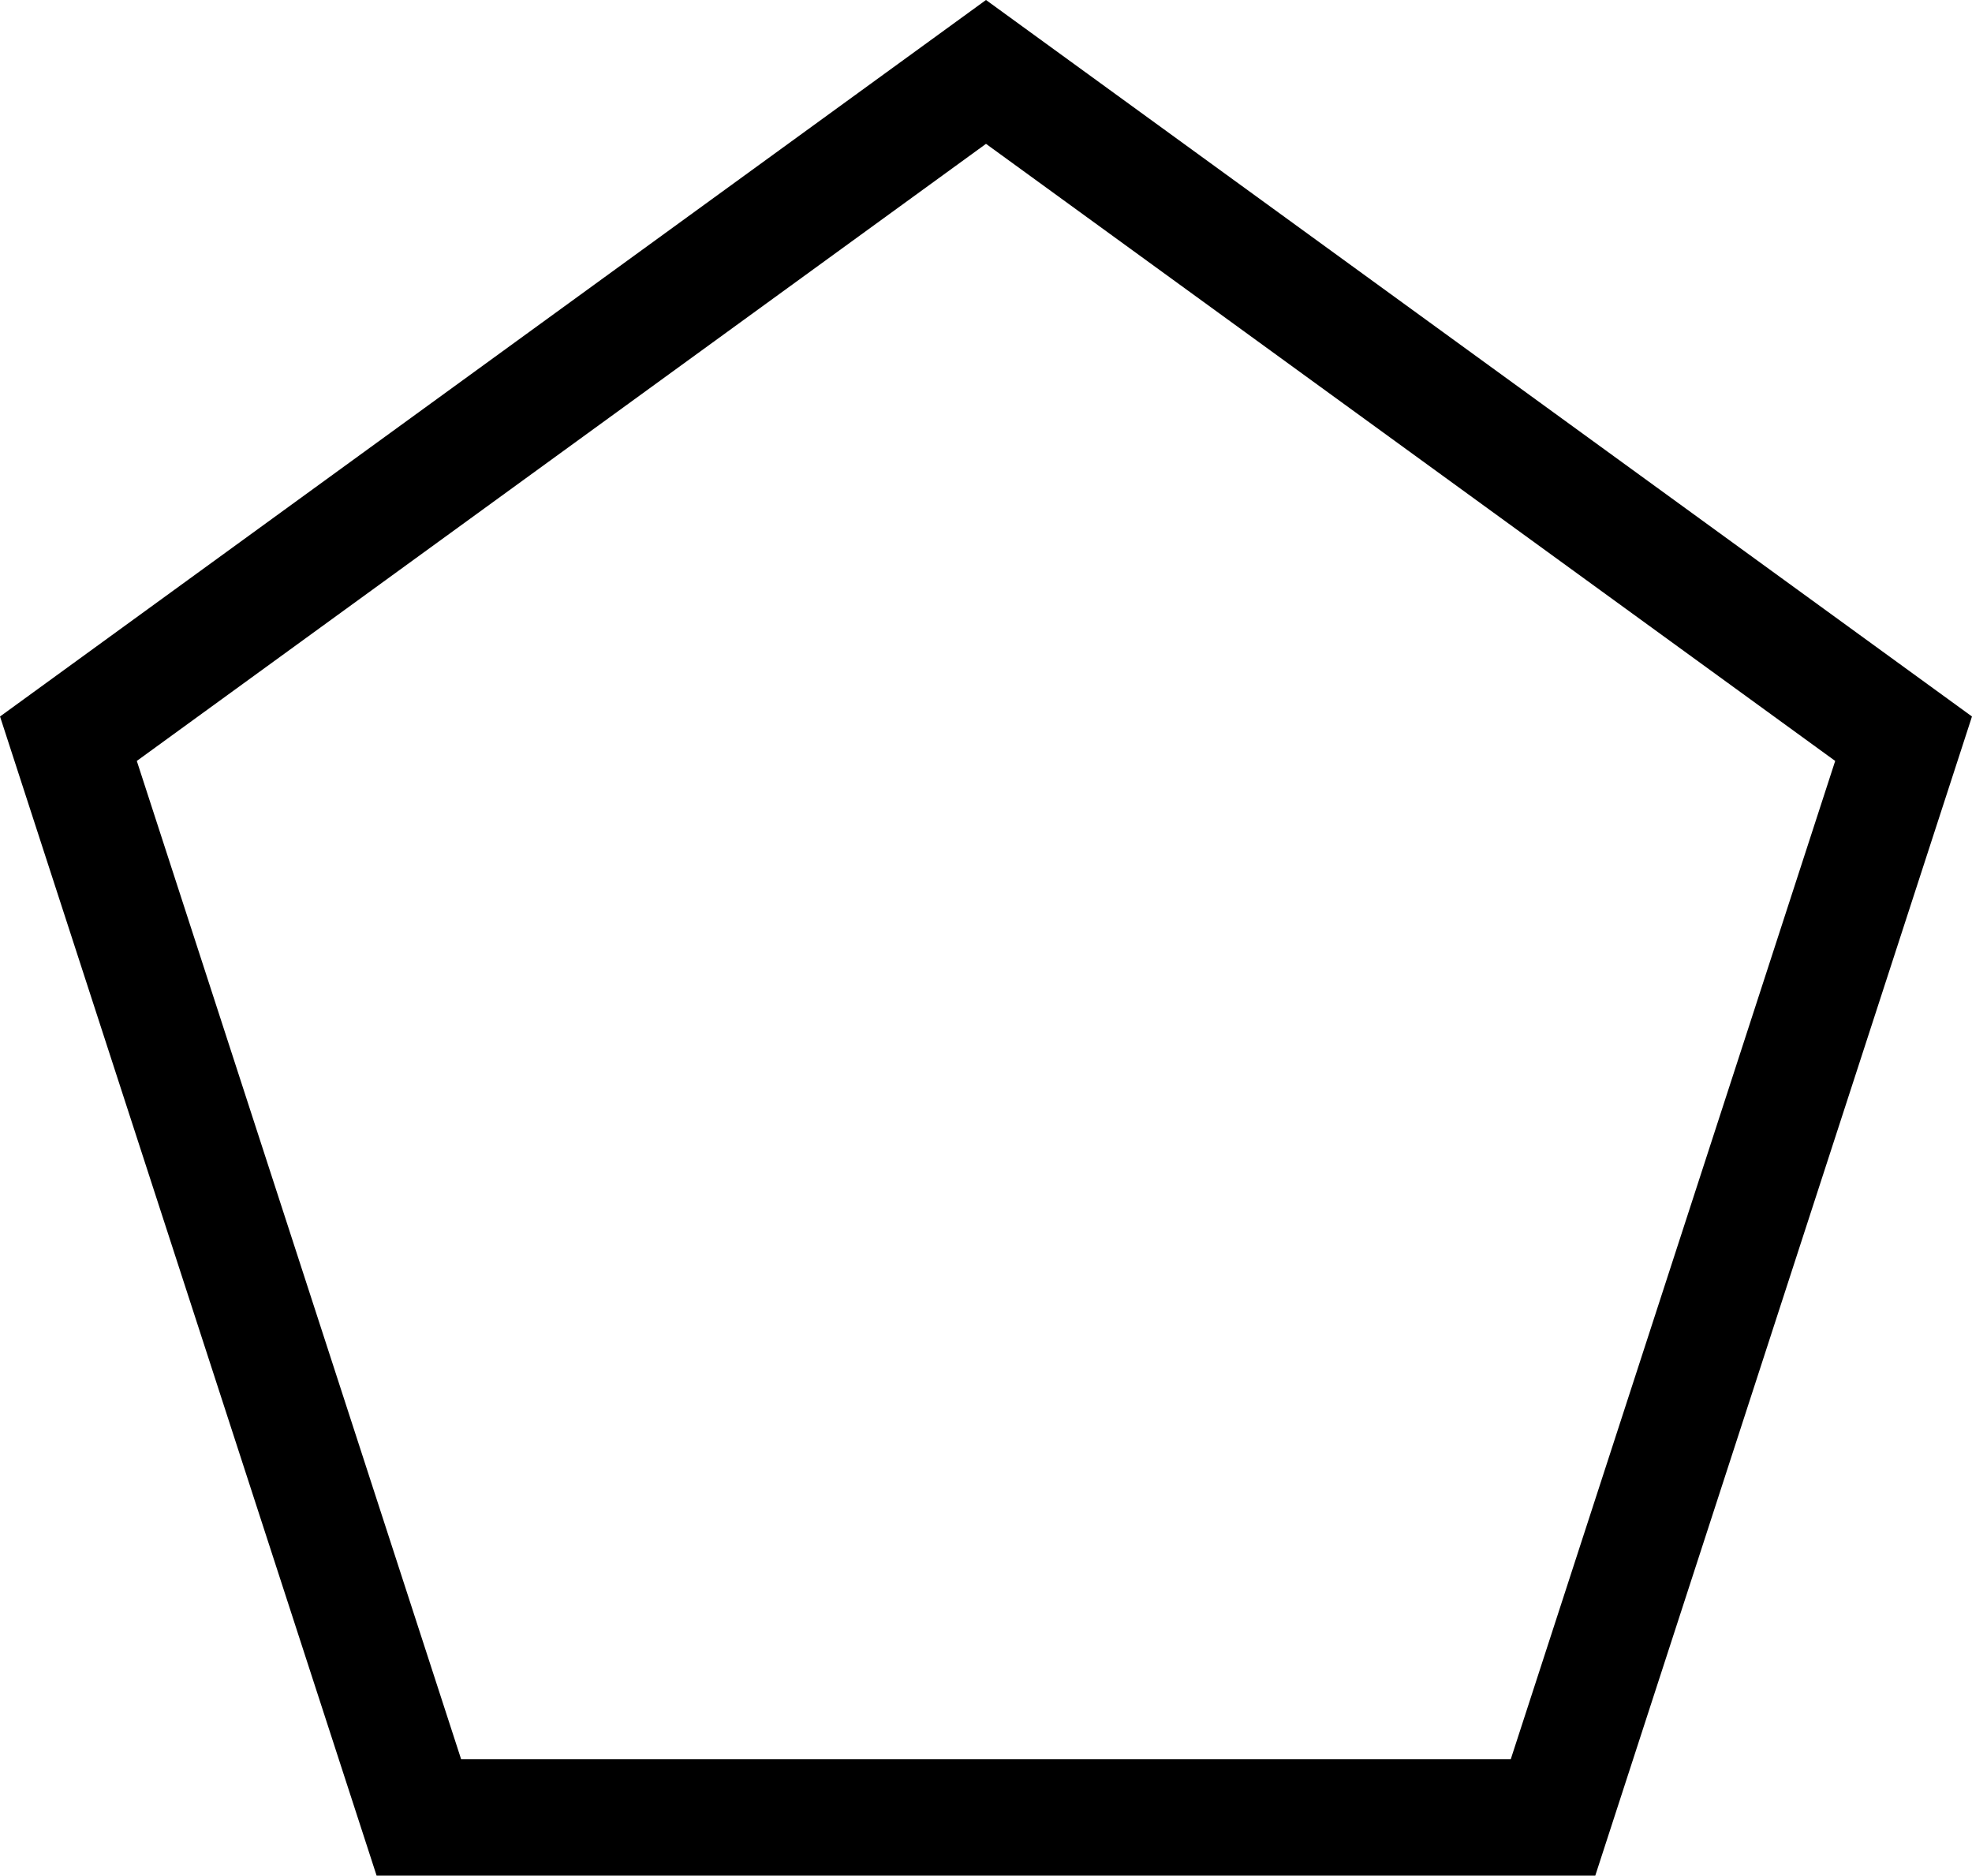 <svg xmlns="http://www.w3.org/2000/svg" viewBox="0 0 169.48 161.18"><defs><style>.cls-1{fill:none;stroke:#000;stroke-miterlimit:10;stroke-width:10px;}</style></defs><title>Asset 6</title><g id="Layer_2" data-name="Layer 2"><g id="Layer_1-2" data-name="Layer 1"><polygon class="cls-1" points="84.74 6.18 5.88 63.48 36 156.18 133.47 156.18 163.6 63.48 84.74 6.18"/></g></g></svg>